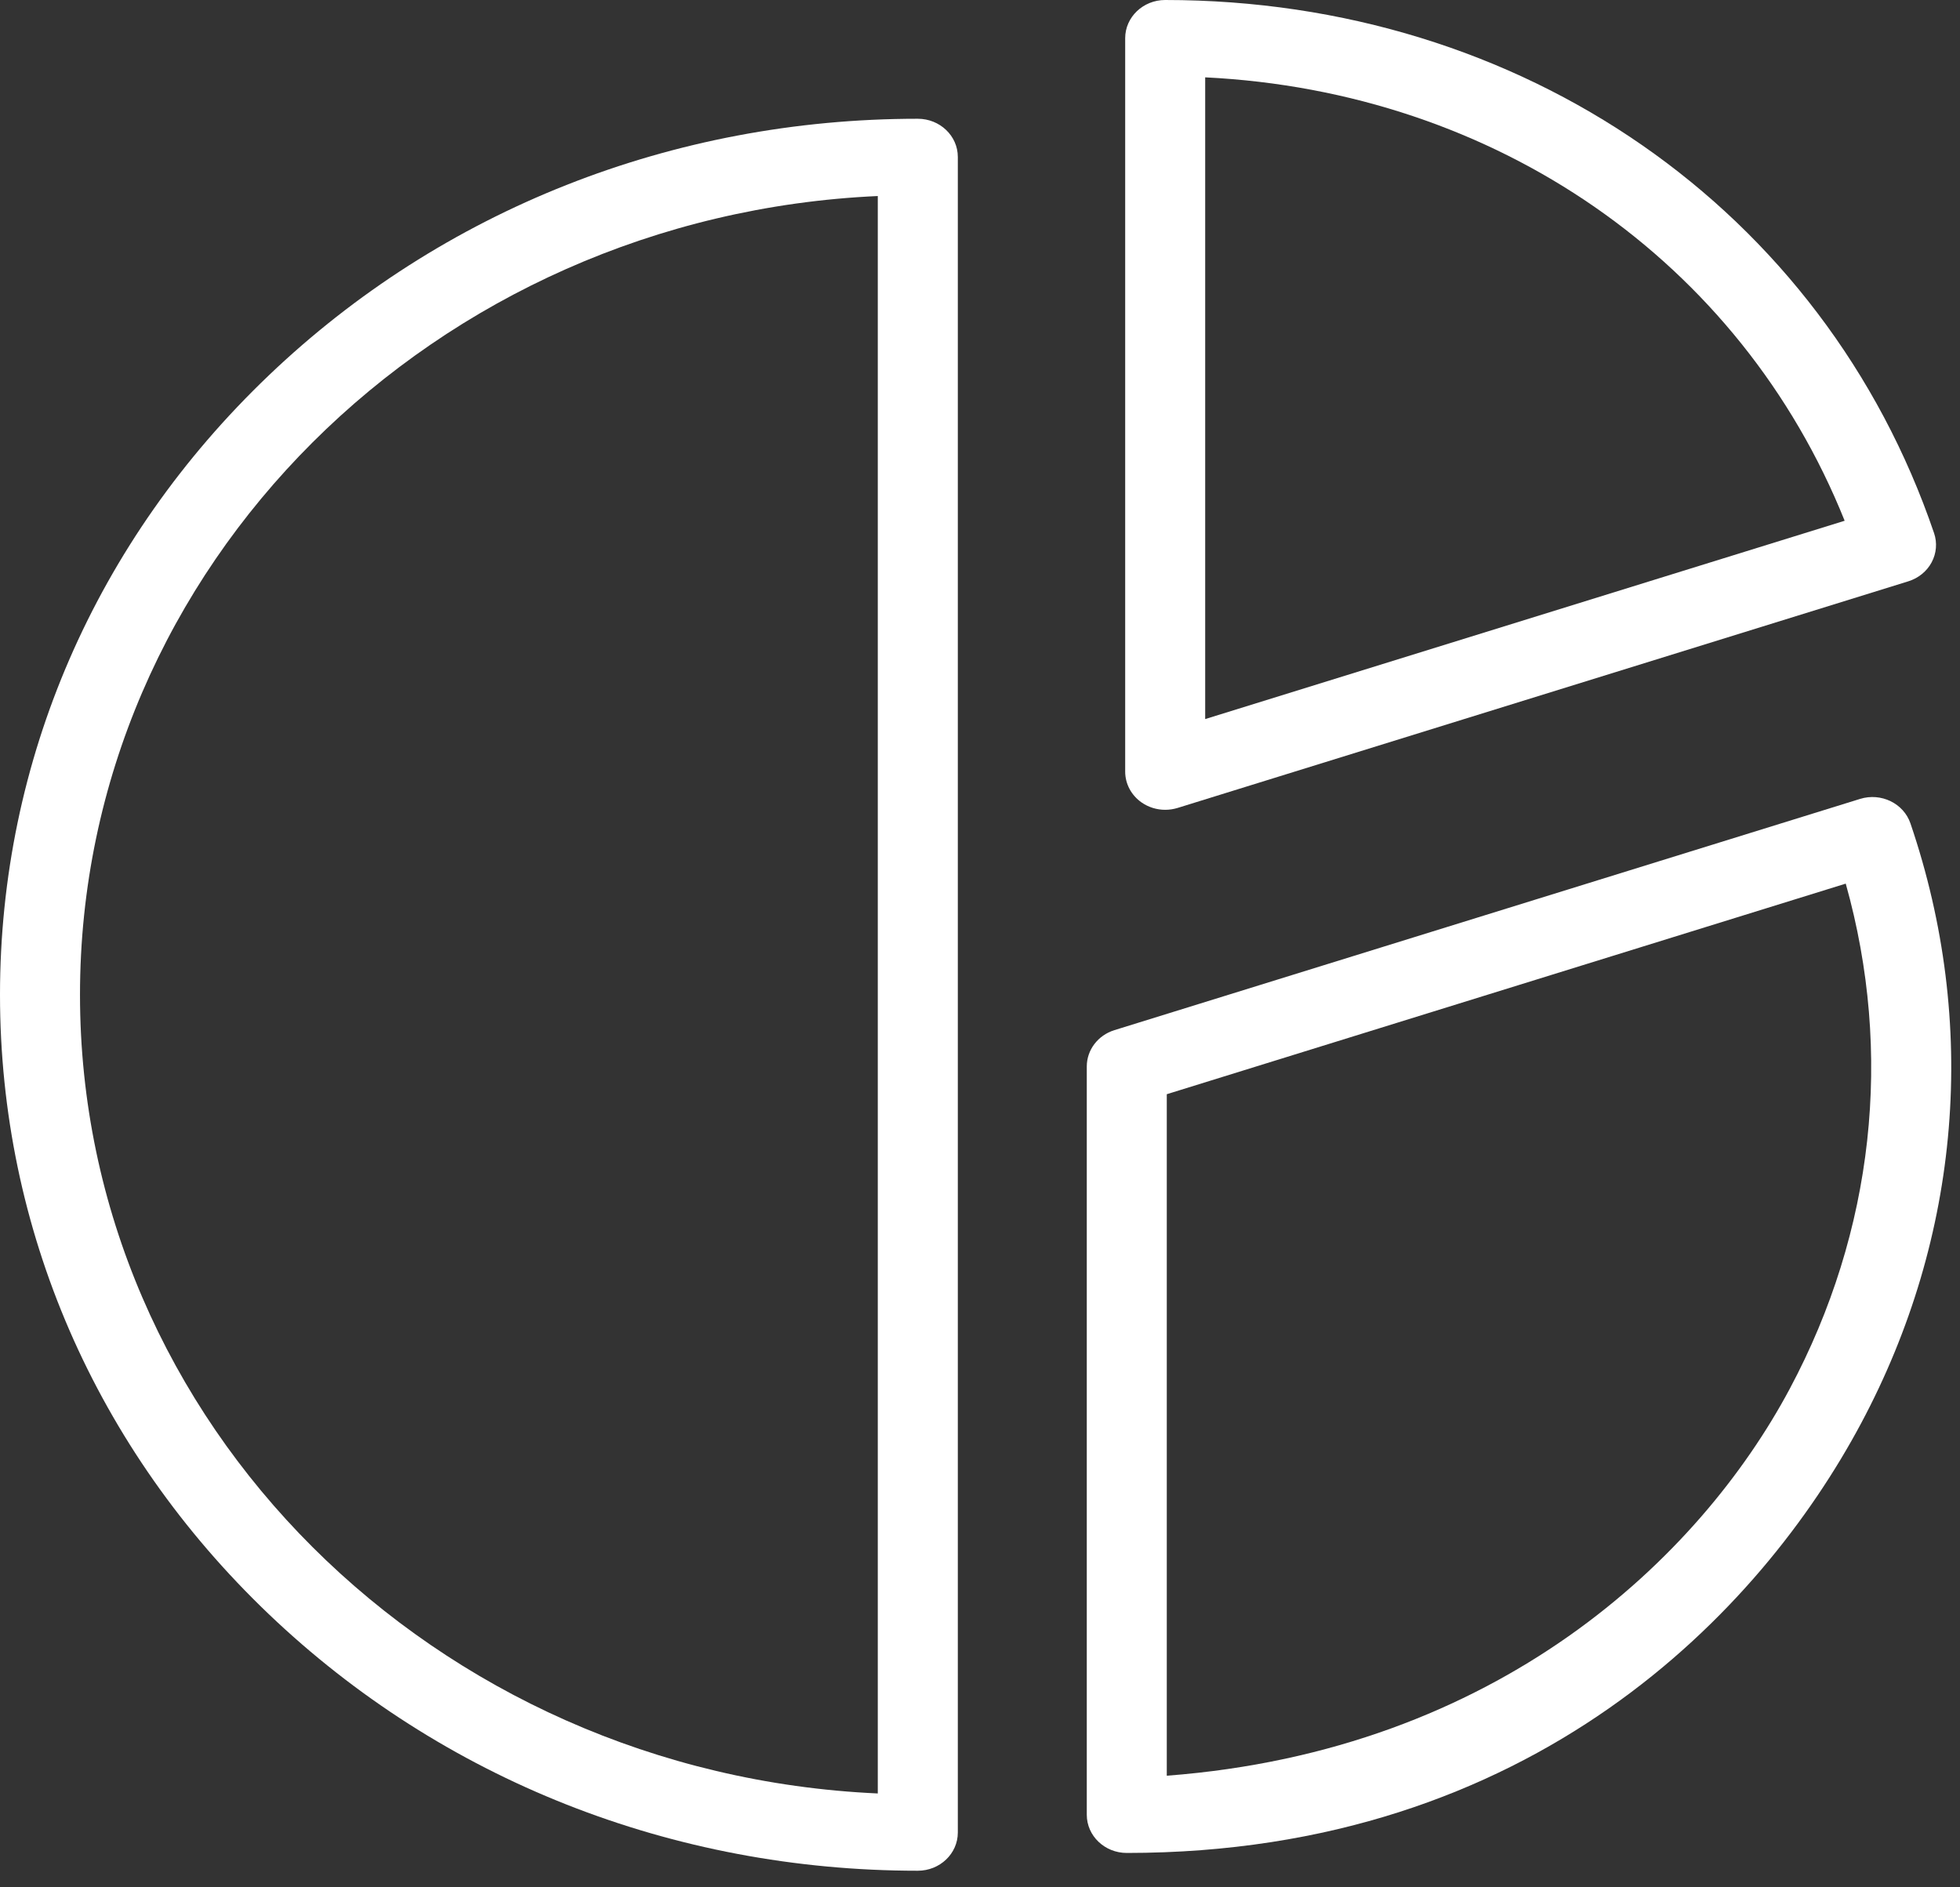 <svg width="54" height="52" viewBox="0 0 54 52" fill="none" xmlns="http://www.w3.org/2000/svg">
<rect x="0" y="0" width="54" height="52" fill="#333333" stroke="none"/>
<path d="M25.286 3.272C18.532 3.272 12.182 5.783 7.406 10.342C2.63 14.9 0 20.961 0 27.408C0 33.855 2.63 39.916 7.406 44.474C12.182 49.032 18.532 51.543 25.286 51.543C25.895 51.543 26.389 51.072 26.389 50.491V4.324C26.389 3.743 25.895 3.272 25.286 3.272ZM24.184 49.414C11.967 48.863 2.204 39.203 2.204 27.408C2.204 15.613 11.967 5.952 24.184 5.401V49.414Z" fill="white"/>
<path d="M31.454 22.111C31.645 22.243 31.872 22.312 32.102 22.312C32.216 22.312 32.331 22.295 32.443 22.261L52.578 16.016C52.856 15.929 53.087 15.741 53.219 15.493C53.352 15.244 53.376 14.955 53.286 14.69C50.247 5.766 41.932 0 32.102 0C31.494 0 31 0.471 31 1.052V21.26C31 21.597 31.169 21.913 31.454 22.111ZM33.204 2.131C41.212 2.525 47.954 7.2 50.822 14.348L33.204 19.812V2.131Z" fill="white"/>
<path d="M52.635 22.687C52.447 22.134 51.825 21.832 51.246 22.012L30.703 28.383C30.249 28.524 29.942 28.928 29.942 29.383V50.001C29.942 50.582 30.435 51.053 31.044 51.053C42.24 51.053 48.52 44.377 51.273 39.22C54.027 34.063 54.51 28.191 52.635 22.687ZM49.309 38.265C46.823 42.922 41.267 48.233 32.146 48.925V30.148L50.852 24.346C52.164 29.018 51.628 33.922 49.309 38.265Z" fill="white"/>
</svg>

